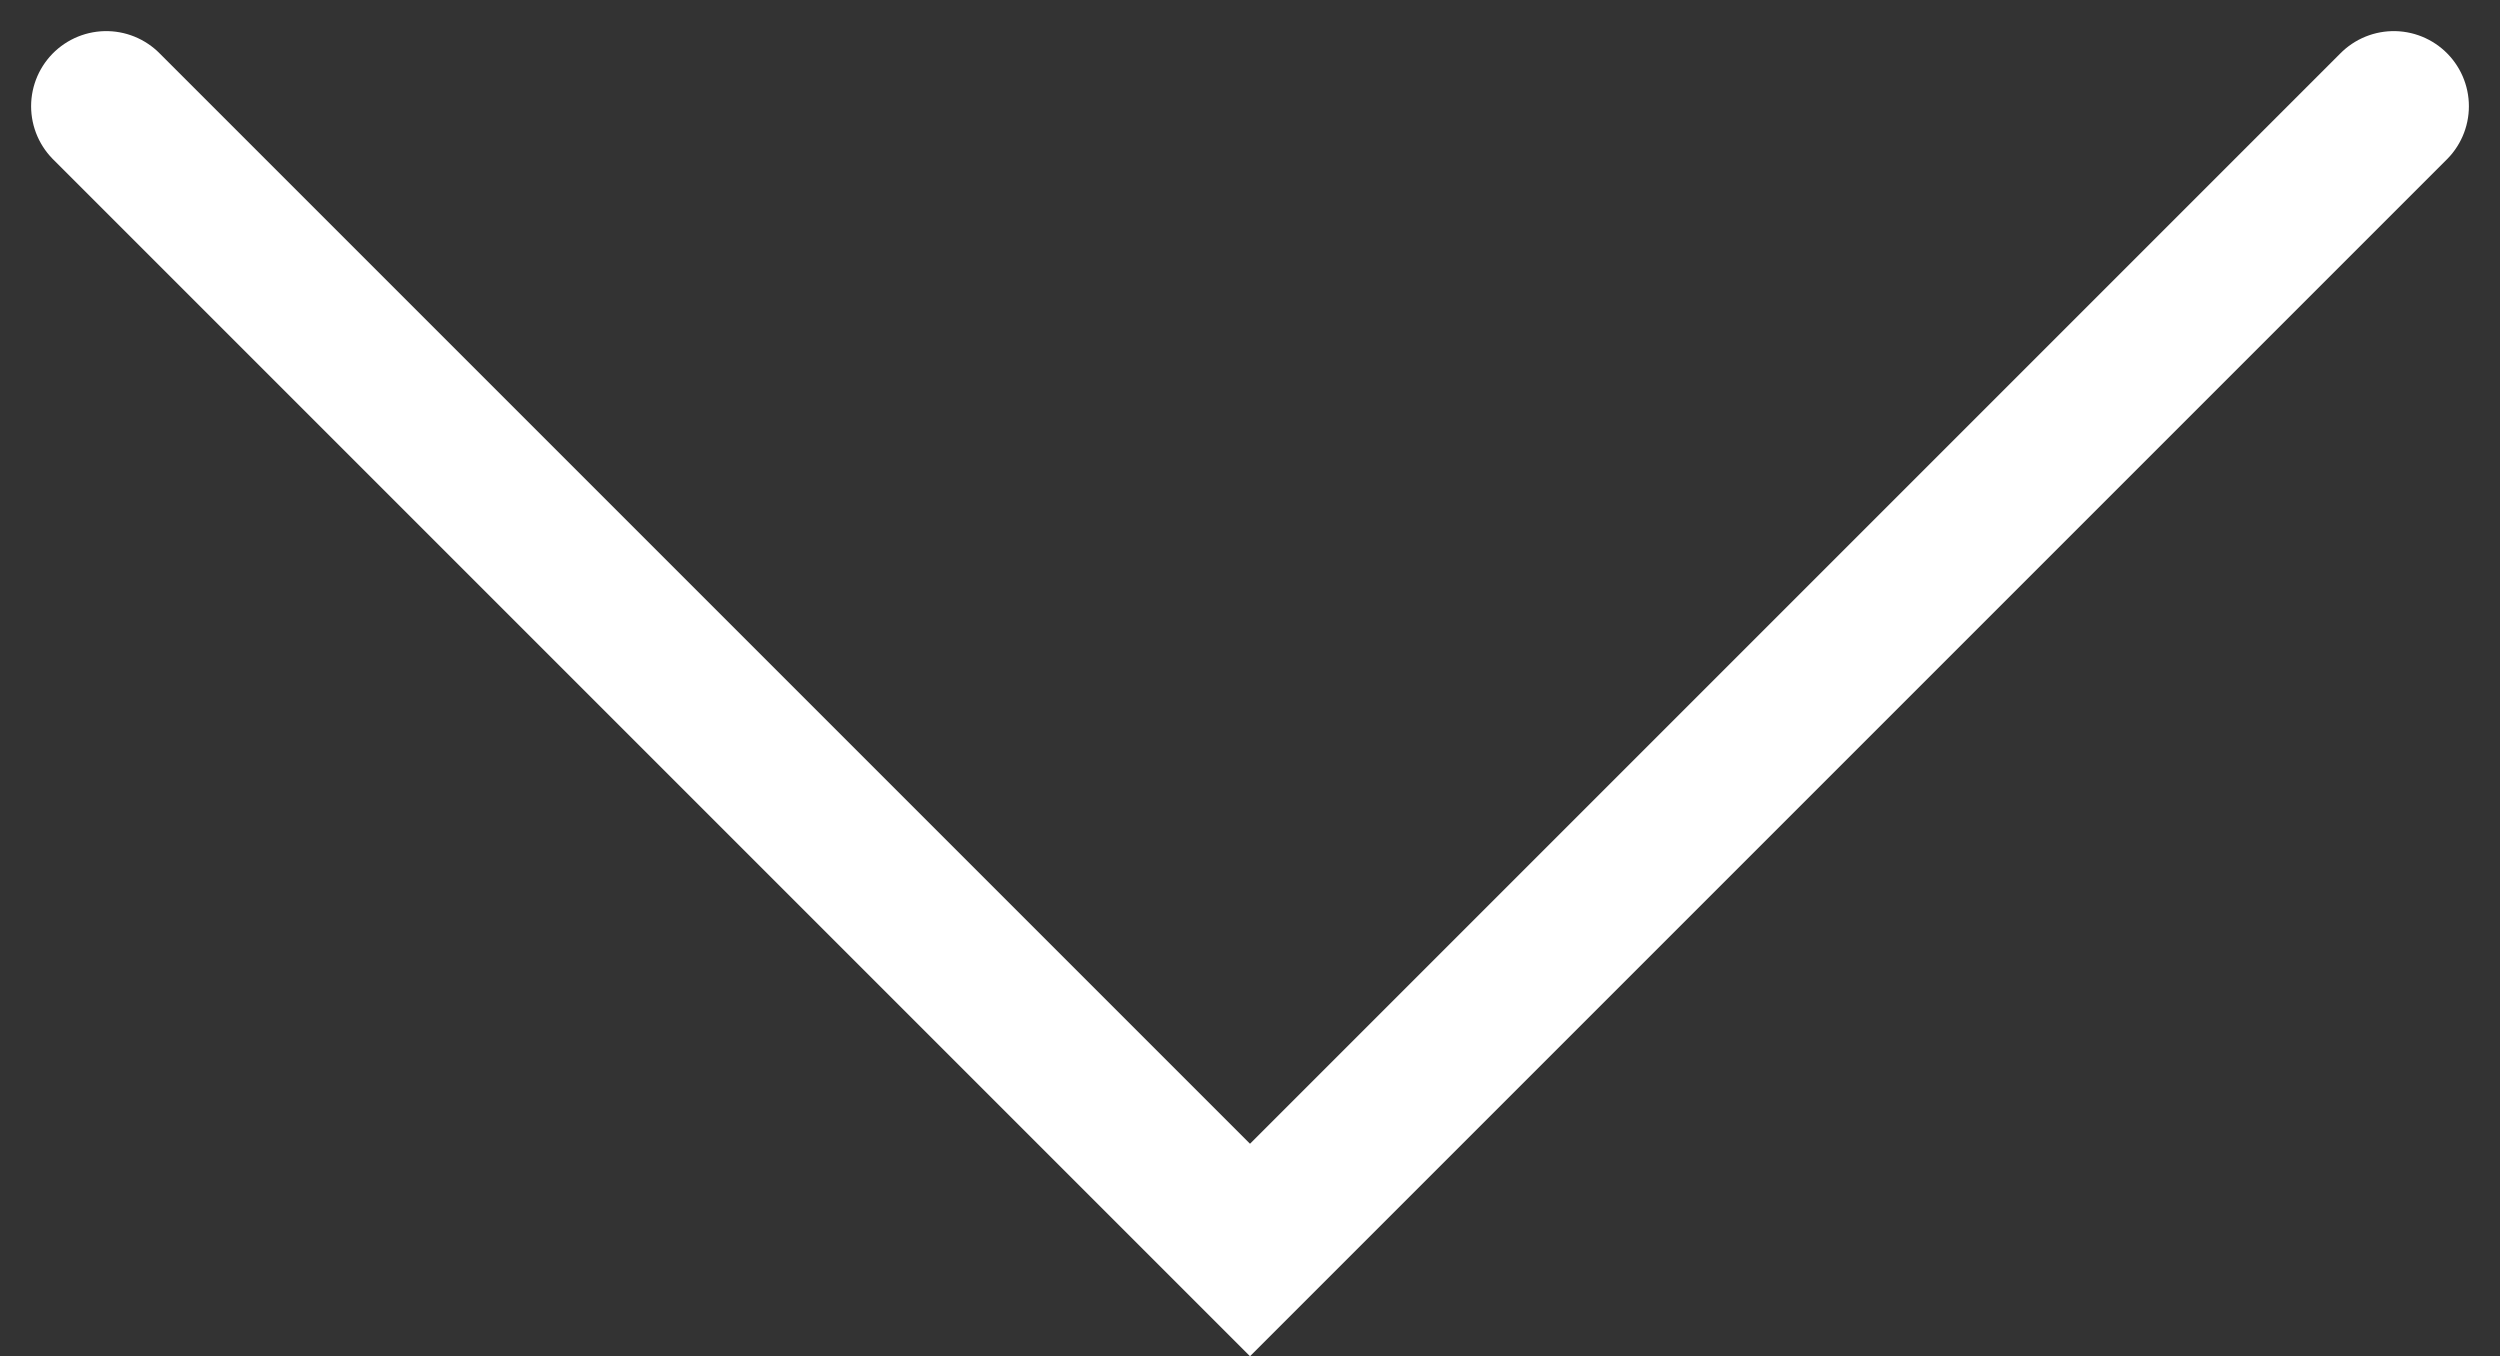 <svg xmlns="http://www.w3.org/2000/svg" width="33.276" height="18.052" viewBox="0 0 33.276 18.052">
  <rect x="0" y="0" width="33.276" height="18.052" fill="#333333" stroke="none"/>
  <path id="Path_18807" data-name="Path 18807" d="M-610-11927.127l15.224,15.224,15.224-15.224" transform="translate(611.414 11928.541)" fill="none" stroke="#fff" stroke-linecap="round" stroke-width="2"/>
</svg>
